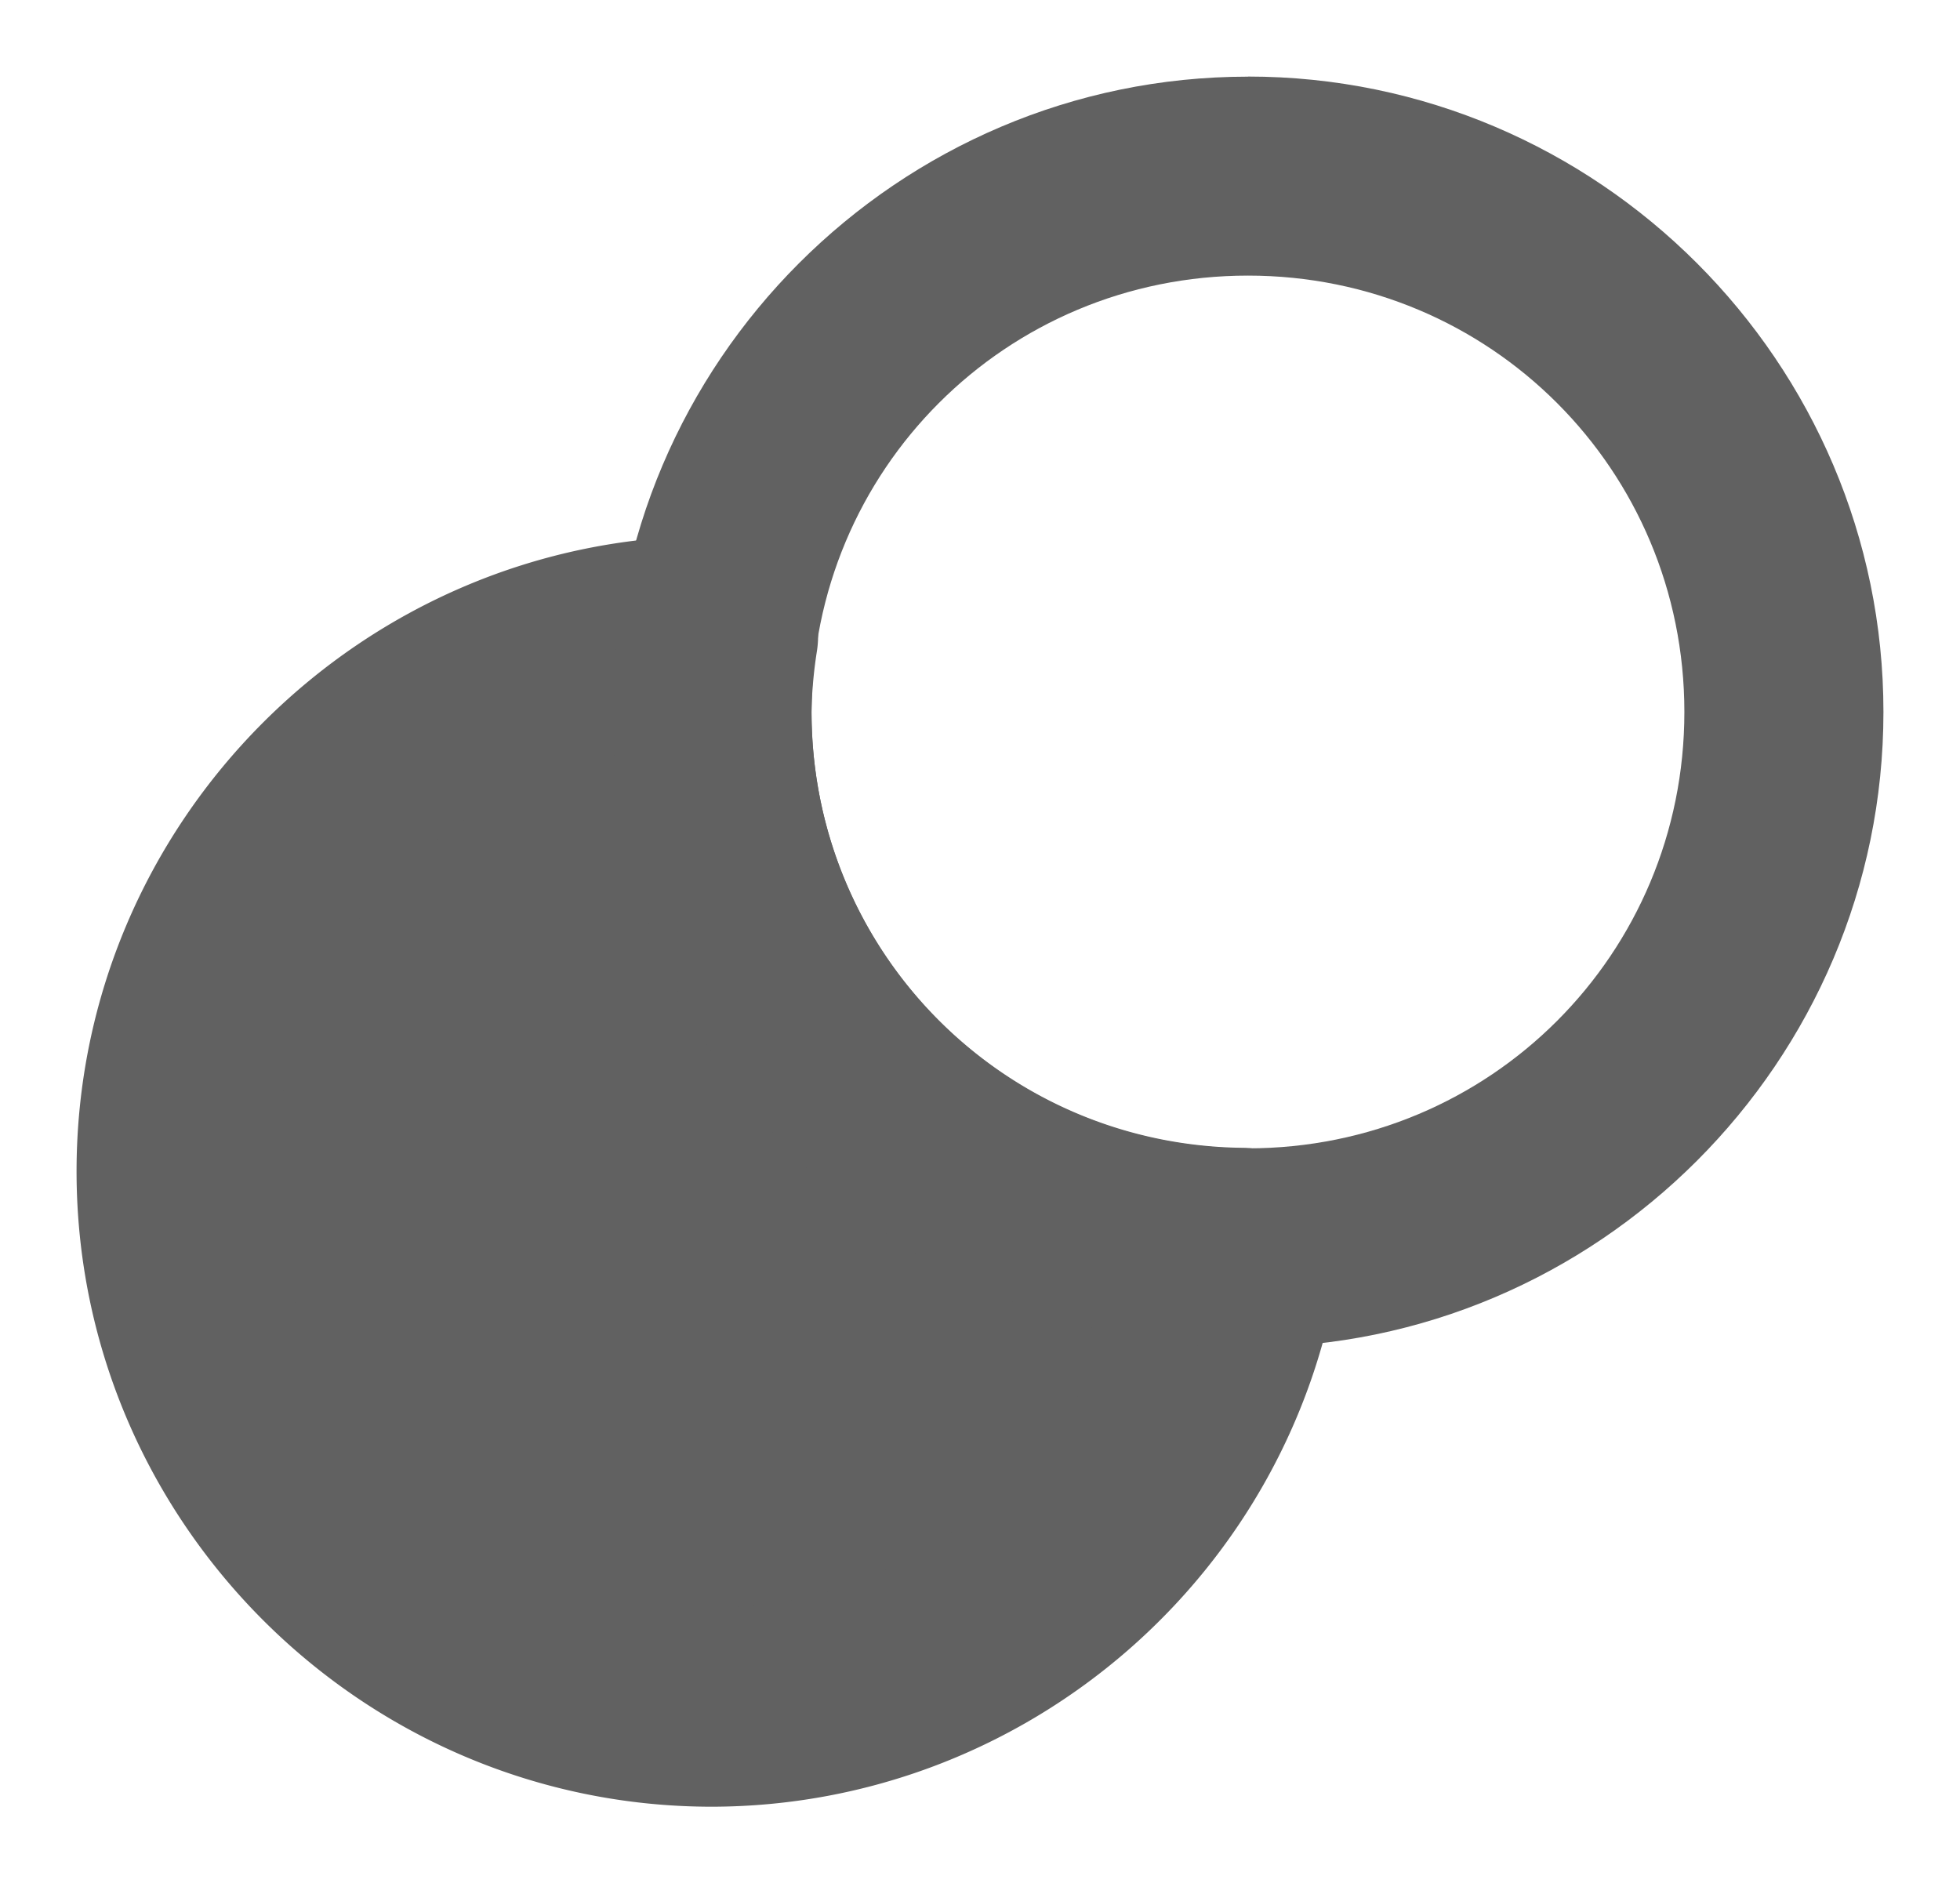 <?xml version="1.0" encoding="UTF-8" standalone="no"?>
<svg
   width="12.8"
   viewBox="0 0 19.2 12.3"
   version="1.1"
   id="svg10"
   height="12.3"
   sodipodi:docname="cut.svg"
   inkscape:version="1.2.2 (b0a8486541, 2022-12-01)"
   xmlns:inkscape="http://www.inkscape.org/namespaces/inkscape"
   xmlns:sodipodi="http://sodipodi.sourceforge.net/DTD/sodipodi-0.dtd"
   xmlns="http://www.w3.org/2000/svg"
   xmlns:svg="http://www.w3.org/2000/svg">
  <sodipodi:namedview
     id="namedview8"
     pagecolor="#ffffff"
     bordercolor="#000000"
     borderopacity="0.25"
     inkscape:showpageshadow="2"
     inkscape:pageopacity="0.0"
     inkscape:pagecheckerboard="0"
     inkscape:deskcolor="#d1d1d1"
     showgrid="true"
     inkscape:zoom="20.172185"
     inkscape:cx="-1.6111294"
     inkscape:cy="21.837"
     inkscape:window-width="2139"
     inkscape:window-height="1259"
     inkscape:window-x="1482"
     inkscape:window-y="241"
     inkscape:window-maximized="0"
     inkscape:current-layer="svg10">
    <inkscape:grid
       type="xygrid"
       id="grid237"
       originx="-2.025"
       originy="-7.233" />
  </sodipodi:namedview>
  <defs
     id="defs14" />
  <g
     class="jp-icon3"
     fill="#616161"
     id="g8"
     transform="translate(0.75,0.5)">
    <path
       d="m 6.225,2.65 a 5.25,5.25 0 0 0 -5.25,5.25 A 5.25,5.25 0 0 0 6.225,13.15 5.25,5.25 0 0 0 11.411,8.644 5.25,5.25 0 0 1 6.225,3.4 5.25,5.25 0 0 1 6.289,2.653 5.25,5.25 0 0 0 6.225,2.65 Z"
       id="path237" />
    <path
       d="M 6.225,1.676 C 2.798,1.676 0,4.474 0,7.9 -6.5265155e-8,11.327 2.798,14.125 6.225,14.125 a 0.975,0.975 0 0 0 0.002,0 C 9.311,14.118 11.938,11.837 12.375,8.783 A 0.975,0.975 0 0 0 11.422,7.67 C 9.073,7.641 7.204,5.75 7.199,3.402 7.203,3.202 7.221,3.004 7.252,2.807 A 0.975,0.975 0 0 0 6.34,1.68 c -0.025,-0.001 -0.051,-0.003 -0.076,-0.004 a 0.975,0.975 0 0 0 -0.039,0 z M 5.332,3.805 c 0.192,2.767 2.184,4.959 4.83,5.551 -0.607,1.647 -2.117,2.816 -3.937,2.82 -2.373,0 -4.275,-1.903 -4.275,-4.275 0,-2.055 1.459,-3.677 3.383,-4.096 z"
       id="path239" />
    <path
       d="M 11.475,-2.824 C 8.048,-2.824 5.25,-0.026 5.25,3.4 5.25,6.827 8.048,9.625 11.475,9.625 c 3.426,0 6.225,-2.798 6.225,-6.225 0,-3.426 -2.798,-6.225 -6.225,-6.225 z m 0,1.949 c 2.373,0 4.275,1.903 4.275,4.275 0,2.373 -1.903,4.275 -4.275,4.275 -2.373,0 -4.275,-1.903 -4.275,-4.275 0,-2.373 1.903,-4.275 4.275,-4.275 z"
       id="path1134-6-7" />
  </g>
</svg>

